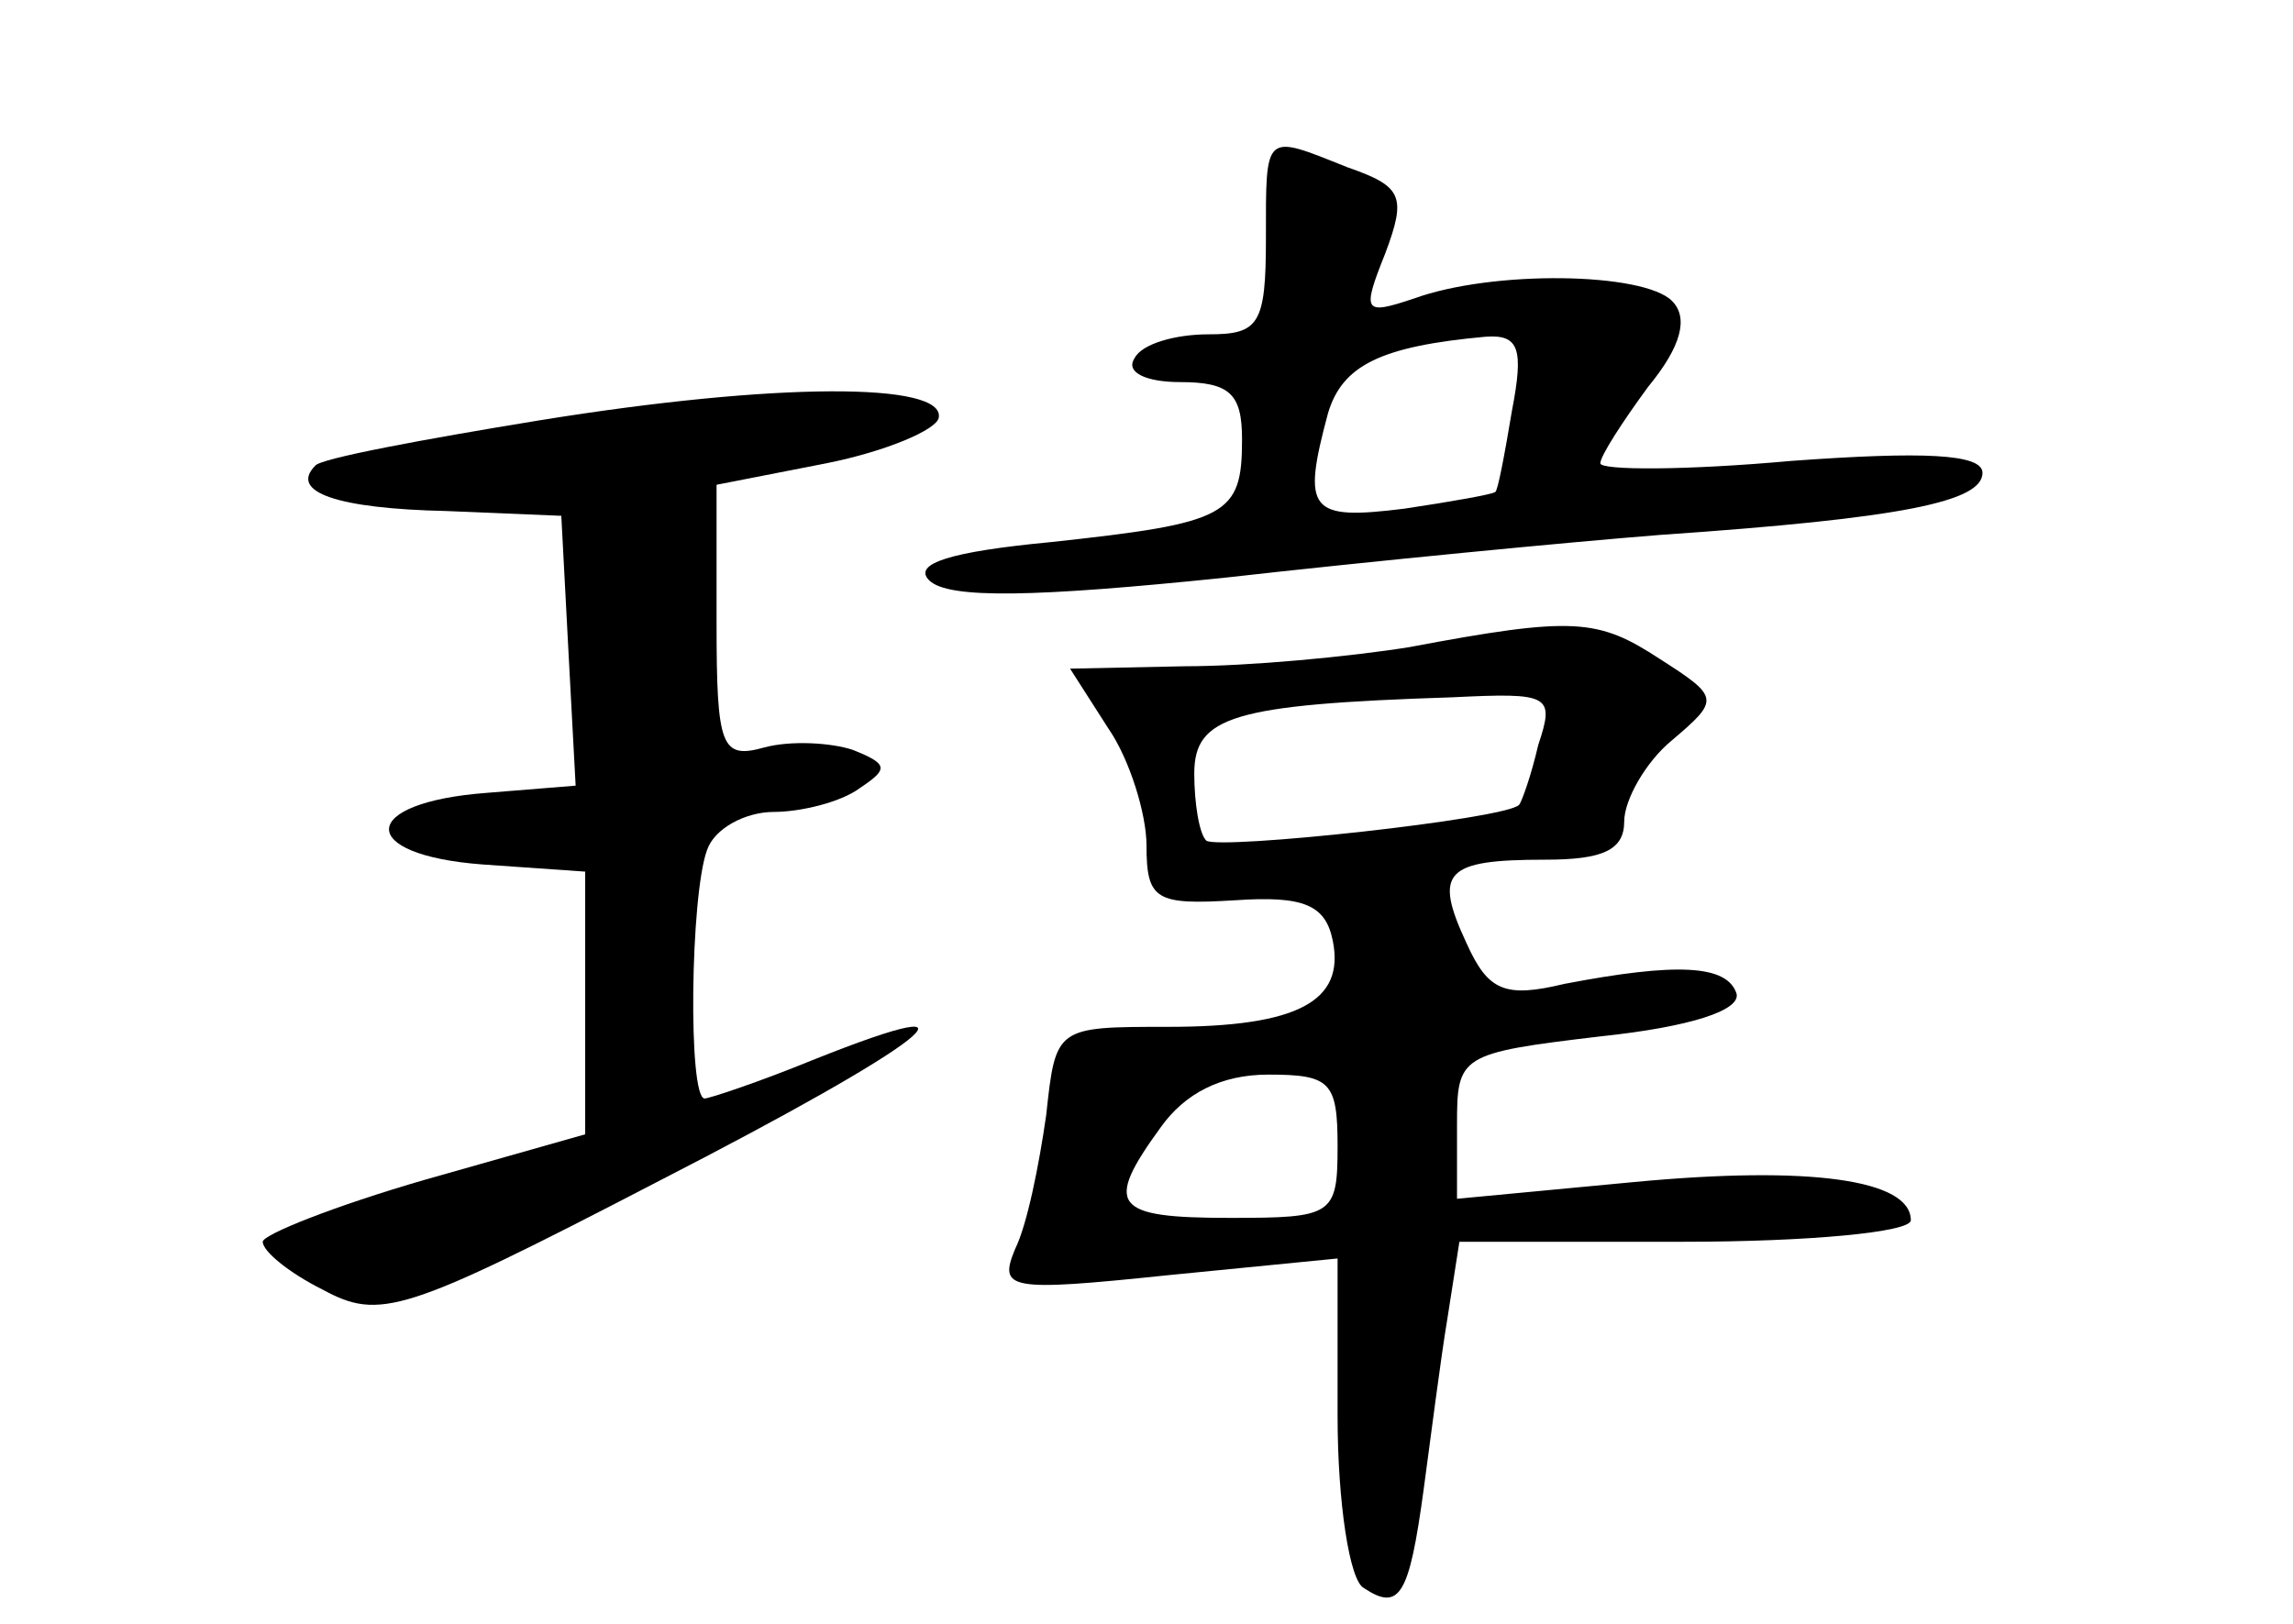 <?xml version="1.0" standalone="no"?>
<!DOCTYPE svg PUBLIC "-//W3C//DTD SVG 20010904//EN"
 "http://www.w3.org/TR/2001/REC-SVG-20010904/DTD/svg10.dtd">
<svg version="1.0" xmlns="http://www.w3.org/2000/svg"
 width="96pt" height="68pt" viewBox="0 0 96 68"
 preserveAspectRatio="xMidYMid meet">
<g transform="translate(0,68) scale(0.1,-0.1)"
fill="#000000" stroke="none">
<path d="M530 580 c0 -36 -3 -40 -24 -40 -14 0 -28 -4 -31 -10 -4 -6 5 -10 19
-10 21 0 26 -5 26 -24 0 -32 -6 -35 -80 -43 -42 -4 -58 -9 -51 -16 8 -8 45 -7
123 1 62 7 145 15 183 18 102 7 135 14 135 26 0 8 -25 9 -80 5 -44 -4 -80 -4
-80 -1 0 3 9 17 20 32 14 17 17 29 10 36 -12 12 -75 13 -108 1 -21 -7 -22 -6
-12 19 9 24 7 28 -16 36 -35 14 -34 15 -34 -30z m103 -72 c-3 -18 -6 -34 -7
-34 -1 -1 -18 -4 -38 -7 -40 -5 -43 -1 -32 40 6 20 22 28 66 32 14 1 16 -5 11
-31z"/>
<path d="M226 504 c-49 -8 -92 -16 -94 -19 -11 -11 9 -18 55 -19 l48 -2 3 -57
3 -56 -37 -3 c-54 -4 -55 -26 -2 -30 l43 -3 0 -55 0 -55 -67 -19 c-38 -11 -68
-23 -68 -26 0 -4 11 -13 25 -20 24 -13 34 -10 140 45 113 58 145 83 65 51 -22
-9 -43 -16 -45 -16 -7 0 -6 85 1 104 3 9 16 16 28 16 11 0 28 4 36 10 12 8 12
10 -3 16 -9 3 -26 4 -37 1 -18 -5 -20 0 -20 52 l0 58 46 9 c25 5 46 14 47 19
3 15 -68 15 -167 -1z"/>
<path d="M590 409 c-25 -4 -67 -8 -94 -8 l-48 -1 16 -25 c9 -13 16 -36 16 -49
0 -23 4 -25 37 -23 29 2 38 -2 41 -17 5 -25 -14 -36 -69 -36 -47 0 -47 0 -51
-37 -3 -21 -8 -46 -13 -56 -7 -17 -3 -18 64 -11 l71 7 0 -66 c0 -36 5 -69 11
-72 15 -10 19 -3 25 41 3 22 7 54 10 72 l5 32 94 0 c52 0 95 4 95 9 0 17 -42
23 -116 16 l-74 -7 0 31 c0 29 1 30 60 37 38 4 59 11 57 18 -4 12 -25 13 -72
4 -25 -6 -32 -3 -41 17 -14 30 -9 35 33 35 24 0 33 4 33 16 0 9 9 25 20 34 20
17 20 18 -5 34 -26 17 -36 18 -105 5z m54 -41 c-3 -13 -7 -24 -8 -25 -5 -6
-126 -19 -131 -15 -3 3 -5 16 -5 28 0 24 16 29 108 32 41 2 43 1 36 -20z m-84
-168 c0 -29 -2 -30 -45 -30 -49 0 -53 5 -29 38 10 14 25 22 45 22 26 0 29 -3
29 -30z"/>
</g>
</svg>
